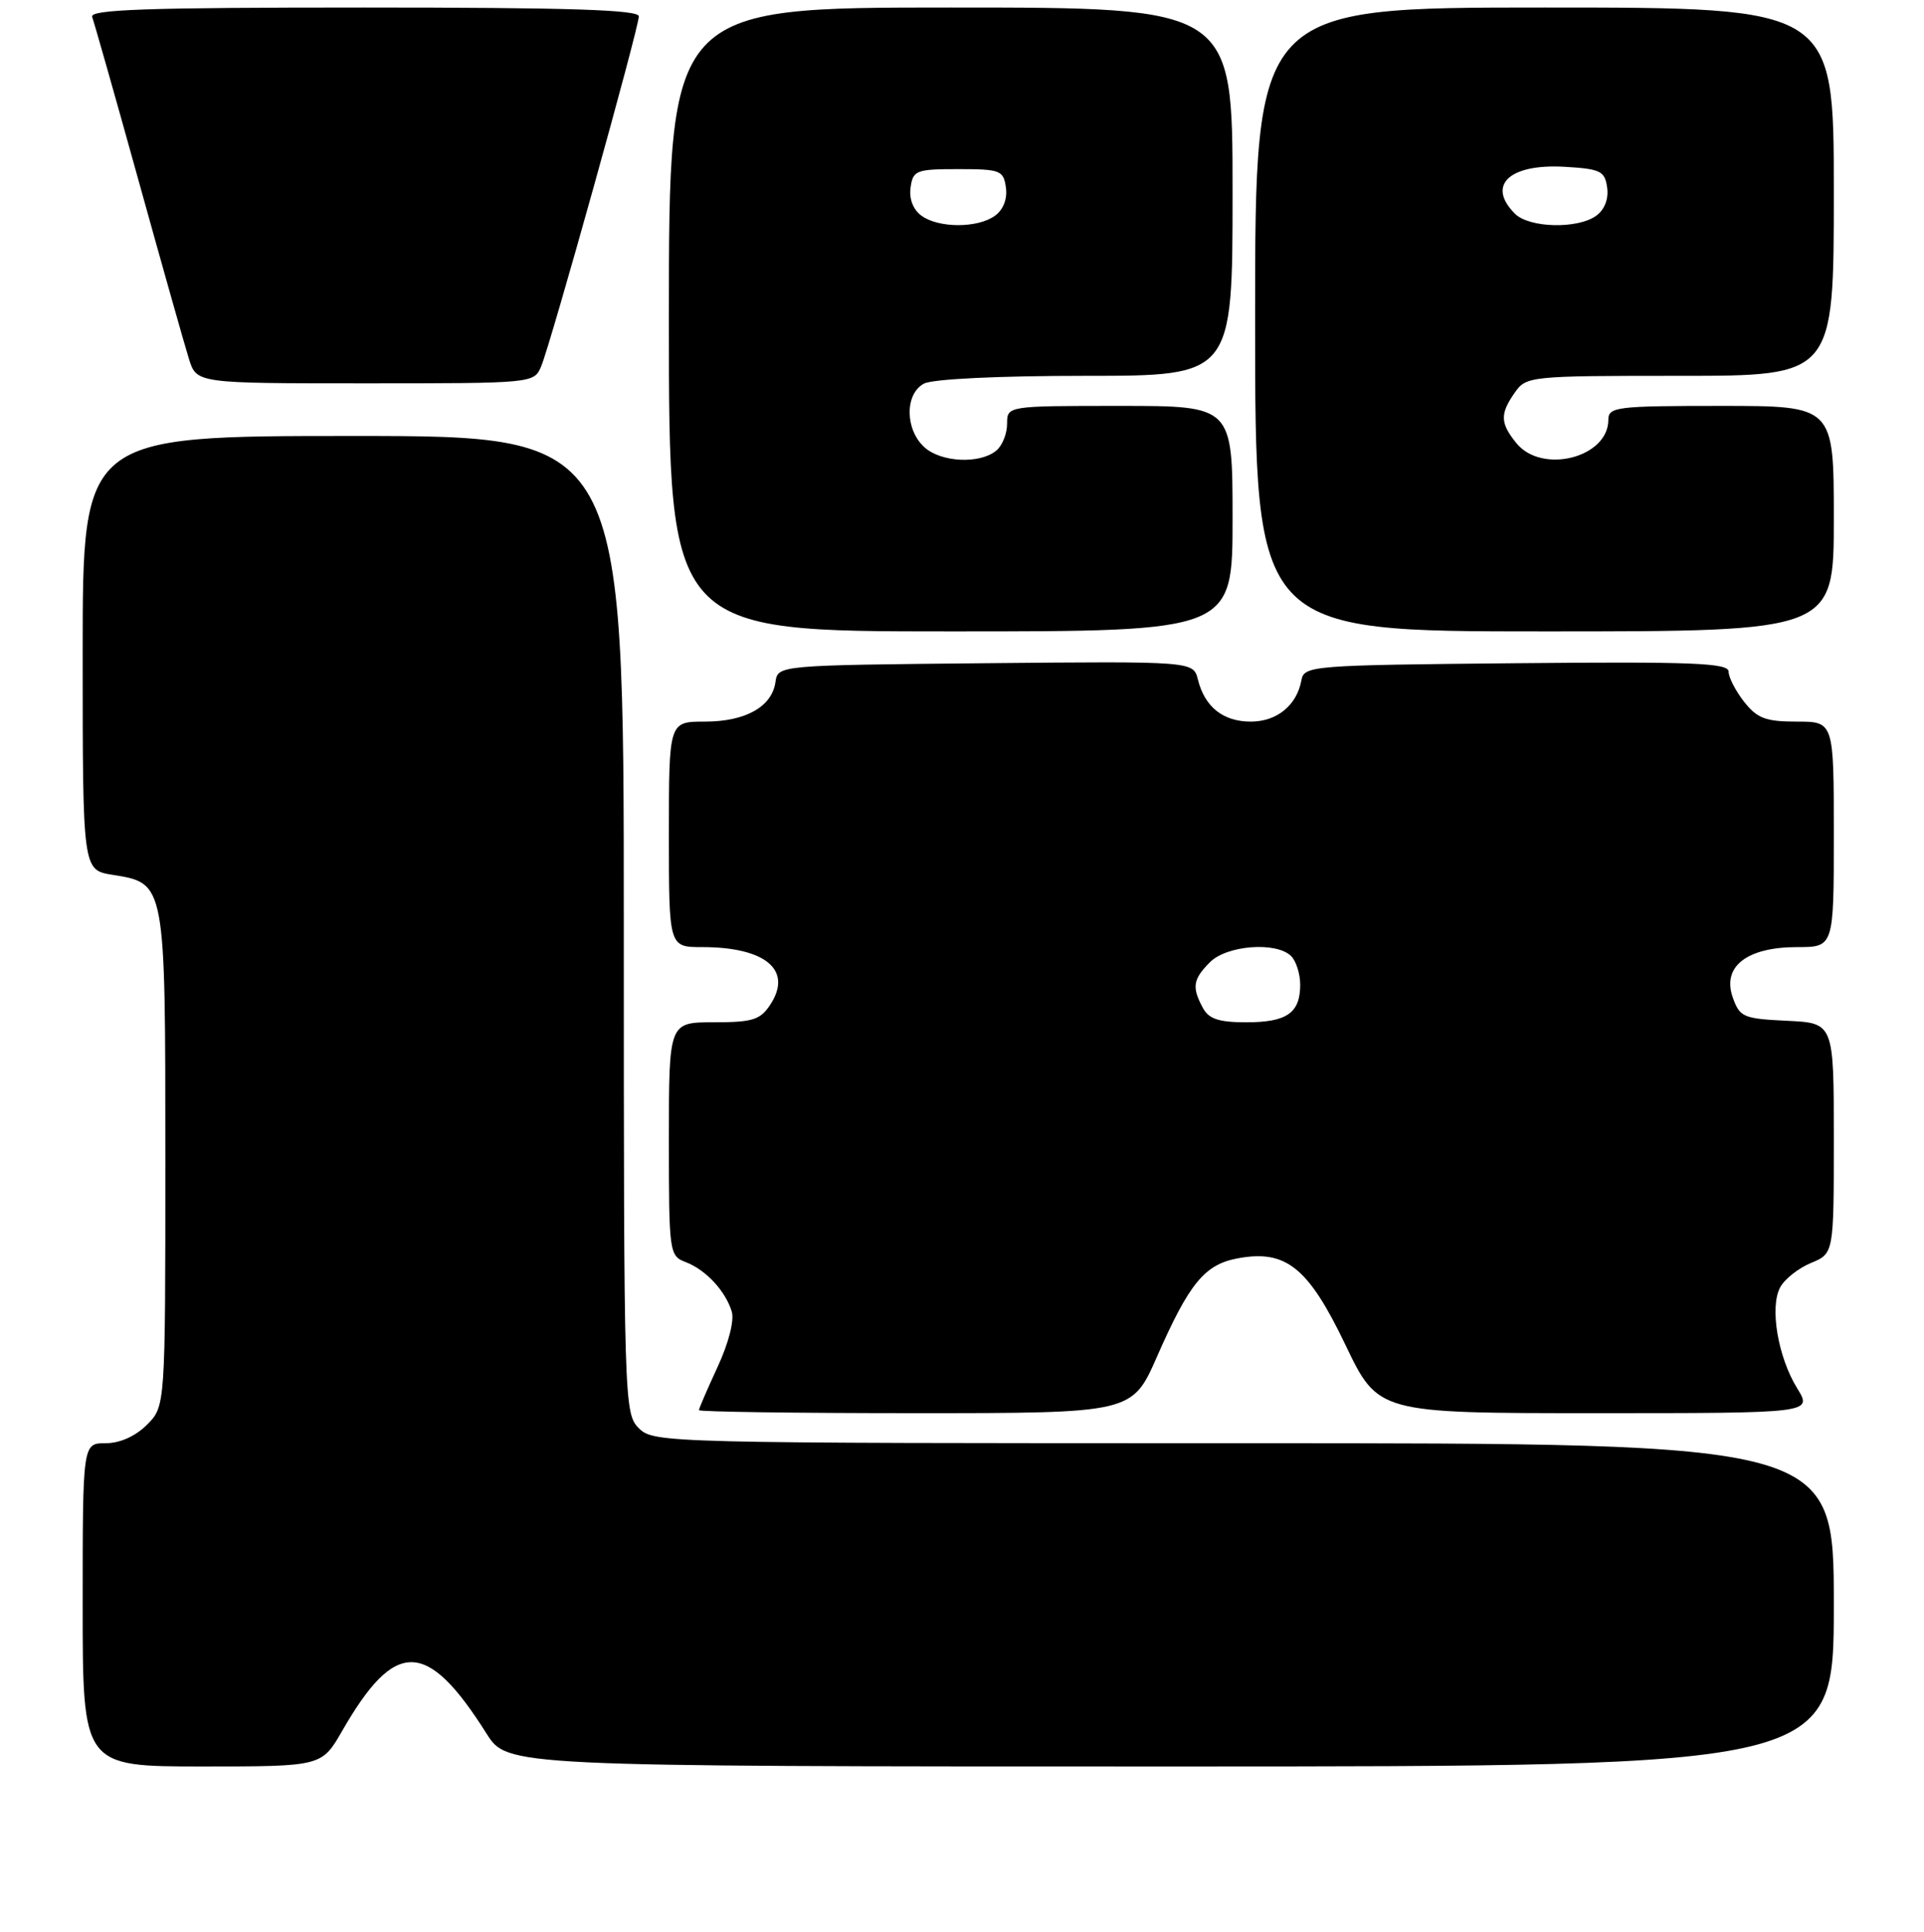<?xml version="1.0" encoding="UTF-8" standalone="no"?>
<!DOCTYPE svg PUBLIC "-//W3C//DTD SVG 1.1//EN" "http://www.w3.org/Graphics/SVG/1.1/DTD/svg11.dtd" >
<svg xmlns="http://www.w3.org/2000/svg" xmlns:xlink="http://www.w3.org/1999/xlink" version="1.1" viewBox="0 0 256 257">
 <g >
 <path fill="currentColor"
d=" M 45.54 230.25 C 52.59 217.99 56.81 218.07 64.73 230.62 C 67.50 235.00 67.50 235.00 155.75 235.00 C 244.00 235.00 244.00 235.00 244.00 213.50 C 244.00 192.00 244.00 192.00 165.50 192.00 C 88.33 192.00 86.97 191.97 85.00 190.00 C 83.04 188.04 83.00 186.67 83.00 123.00 C 83.00 58.00 83.00 58.00 47.00 58.00 C 11.00 58.00 11.00 58.00 11.00 86.87 C 11.00 115.74 11.00 115.74 14.95 116.38 C 22.04 117.51 22.00 117.29 22.00 154.27 C 22.00 187.09 22.00 187.09 19.55 189.55 C 18.01 191.08 15.95 192.00 14.05 192.00 C 11.00 192.00 11.00 192.00 11.00 213.50 C 11.00 235.00 11.00 235.00 26.90 235.00 C 42.81 235.00 42.81 235.00 45.54 230.25 Z  M 153.95 180.47 C 158.23 170.73 160.28 168.23 164.65 167.41 C 171.09 166.20 174.06 168.57 179.01 178.90 C 183.37 188.00 183.37 188.00 212.27 188.00 C 241.16 188.00 241.16 188.00 239.13 184.70 C 236.57 180.56 235.44 173.91 236.86 171.27 C 237.44 170.17 239.29 168.71 240.96 168.02 C 244.00 166.76 244.00 166.76 244.00 151.43 C 244.00 136.10 244.00 136.10 237.77 135.80 C 231.93 135.52 231.48 135.32 230.54 132.65 C 229.12 128.58 232.45 126.00 239.11 126.00 C 244.00 126.00 244.00 126.00 244.00 111.00 C 244.00 96.00 244.00 96.00 239.07 96.00 C 234.94 96.00 233.81 95.57 232.07 93.37 C 230.93 91.92 230.00 90.11 230.00 89.35 C 230.00 88.20 225.24 88.01 201.76 88.23 C 174.42 88.49 173.52 88.56 173.16 90.50 C 172.55 93.84 169.90 96.00 166.42 96.00 C 162.75 96.00 160.30 94.06 159.39 90.41 C 158.78 87.97 158.78 87.97 131.14 88.23 C 103.50 88.50 103.50 88.50 103.18 90.74 C 102.71 94.03 99.20 96.00 93.78 96.00 C 89.00 96.00 89.00 96.00 89.00 111.00 C 89.00 126.00 89.00 126.00 93.43 126.00 C 101.87 126.00 105.50 129.06 102.50 133.64 C 101.16 135.68 100.15 136.00 94.98 136.00 C 89.00 136.00 89.00 136.00 89.00 151.52 C 89.00 166.70 89.05 167.07 91.25 167.91 C 93.93 168.94 96.53 171.74 97.37 174.50 C 97.72 175.66 96.93 178.74 95.48 181.85 C 94.12 184.79 93.00 187.38 93.00 187.60 C 93.00 187.82 105.97 188.00 121.82 188.00 C 150.64 188.00 150.64 188.00 153.95 180.47 Z  M 164.00 69.00 C 164.00 54.00 164.00 54.00 149.00 54.00 C 134.00 54.00 134.00 54.00 134.00 56.38 C 134.00 57.69 133.36 59.29 132.57 59.94 C 130.38 61.76 125.23 61.52 123.00 59.50 C 120.41 57.16 120.37 52.41 122.93 51.04 C 124.08 50.42 132.86 50.00 144.43 50.00 C 164.00 50.00 164.00 50.00 164.00 25.50 C 164.00 1.00 164.00 1.00 126.50 1.00 C 89.00 1.00 89.00 1.00 89.00 42.50 C 89.00 84.00 89.00 84.00 126.50 84.00 C 164.00 84.00 164.00 84.00 164.00 69.00 Z  M 244.00 69.00 C 244.00 54.00 244.00 54.00 229.00 54.00 C 215.09 54.00 214.00 54.13 214.00 55.85 C 214.00 60.89 205.15 63.13 201.76 58.95 C 199.60 56.28 199.56 55.07 201.56 52.22 C 203.08 50.05 203.56 50.00 223.56 50.00 C 244.00 50.00 244.00 50.00 244.00 25.50 C 244.00 1.00 244.00 1.00 205.50 1.00 C 167.00 1.00 167.00 1.00 167.00 42.50 C 167.00 84.00 167.00 84.00 205.50 84.00 C 244.00 84.00 244.00 84.00 244.00 69.00 Z  M 72.00 48.75 C 73.25 45.85 85.00 3.72 85.00 2.17 C 85.00 1.30 75.71 1.00 48.39 1.00 C 19.52 1.00 11.89 1.26 12.26 2.25 C 12.52 2.94 15.30 12.72 18.43 24.00 C 21.56 35.28 24.58 45.96 25.14 47.75 C 26.16 51.00 26.16 51.00 48.60 51.00 C 70.92 51.00 71.05 50.99 72.00 48.75 Z  M 160.04 134.07 C 158.56 131.32 158.73 130.27 161.00 128.00 C 163.26 125.74 169.85 125.25 171.80 127.20 C 172.46 127.86 173.00 129.57 173.00 131.00 C 173.00 134.76 171.23 136.00 165.84 136.00 C 162.15 136.00 160.84 135.56 160.04 134.07 Z  M 122.60 28.69 C 121.50 27.89 120.94 26.45 121.16 24.94 C 121.48 22.66 121.90 22.50 127.50 22.50 C 133.10 22.50 133.52 22.66 133.84 24.94 C 134.06 26.45 133.50 27.89 132.40 28.69 C 130.11 30.37 124.89 30.37 122.60 28.69 Z  M 201.57 28.43 C 197.78 24.64 200.81 21.77 208.17 22.19 C 212.96 22.47 213.53 22.75 213.84 24.94 C 214.06 26.45 213.50 27.89 212.40 28.69 C 209.94 30.49 203.48 30.34 201.57 28.43 Z "/>
</g>
</svg>